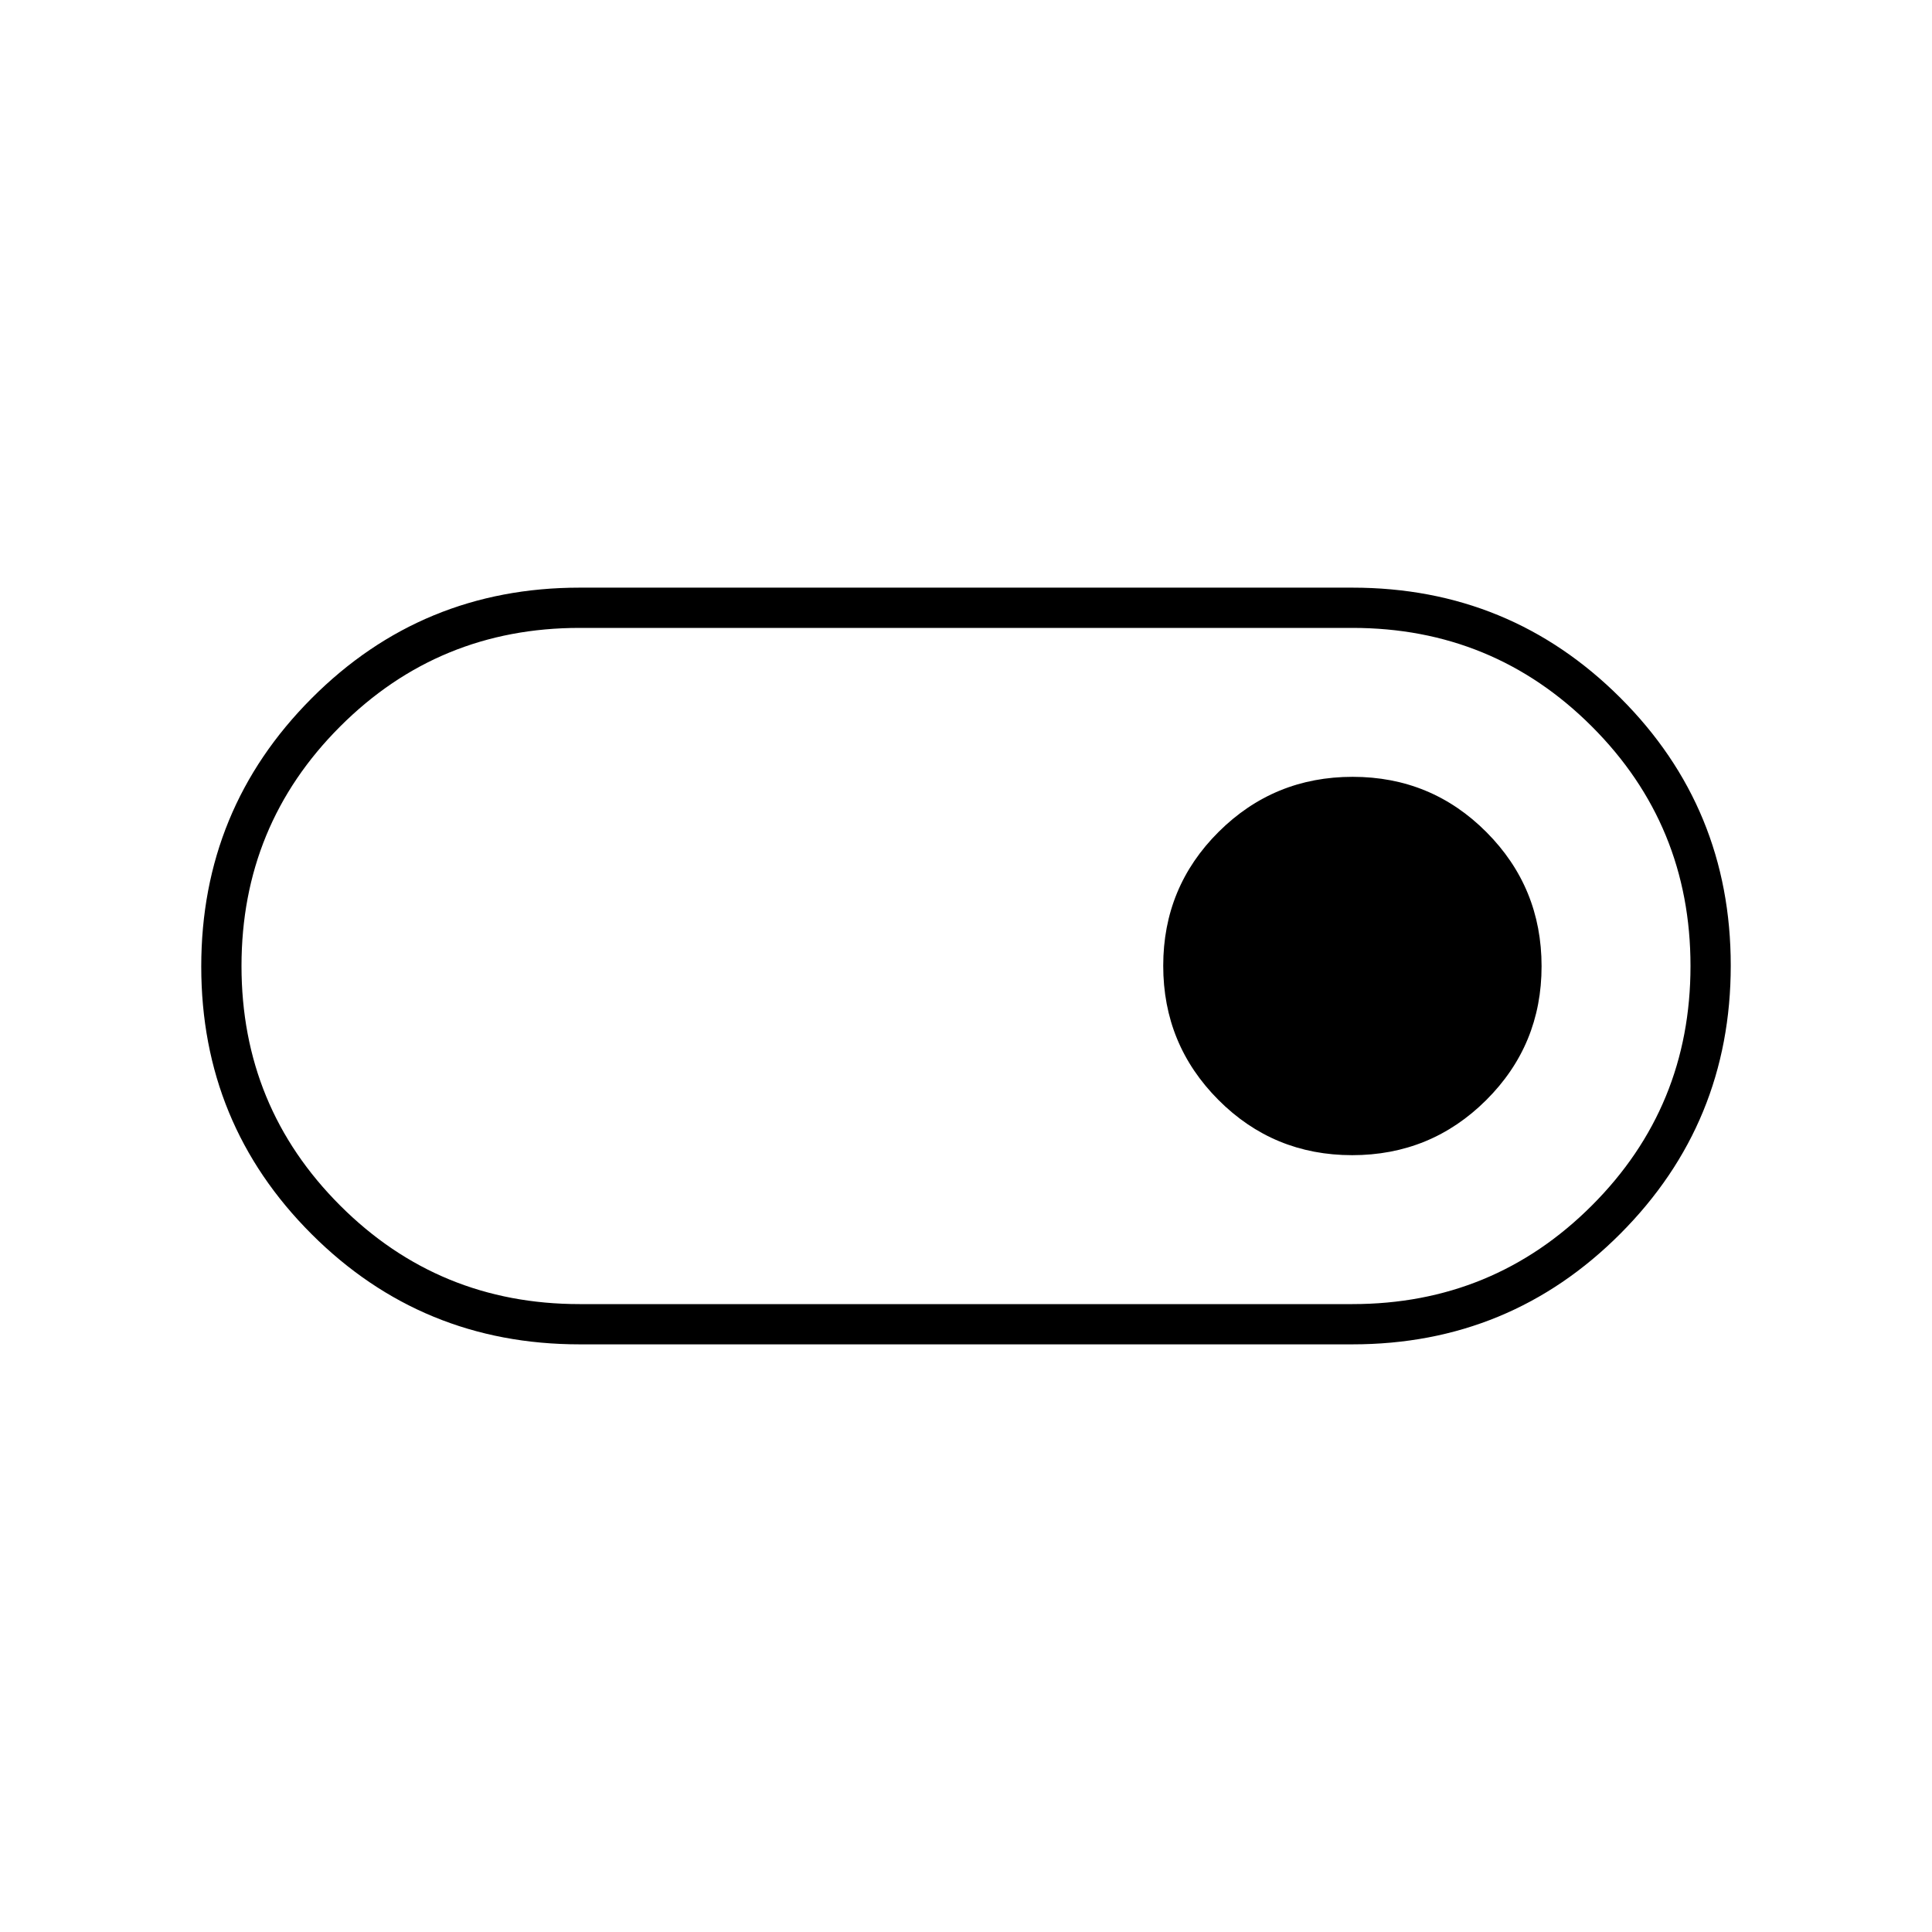 <svg xmlns="http://www.w3.org/2000/svg" height="20" viewBox="0 -960 960 960" width="20"><path d="M288-292q-78.333 0-133.167-54.765Q100-401.529 100-479.765 100-558 154.833-613 209.667-668 288-668h384q78.333 0 133.167 54.765Q860-558.471 860-480.235 860-402 805.167-347 750.333-292 672-292H288Zm0-20h384q70 0 119-49t49-119q0-70-49-119t-119-49H288q-70 0-119 49t-49 119q0 70 49 119t119 49Zm383.882-74Q711-386 738.5-413.382q27.5-27.383 27.5-66.5Q766-519 738.618-546.5q-27.383-27.5-66.5-27.5Q633-574 605.5-546.618q-27.5 27.383-27.5 66.5Q578-441 605.382-413.5q27.383 27.5 66.5 27.5ZM480-480Z"/></svg>